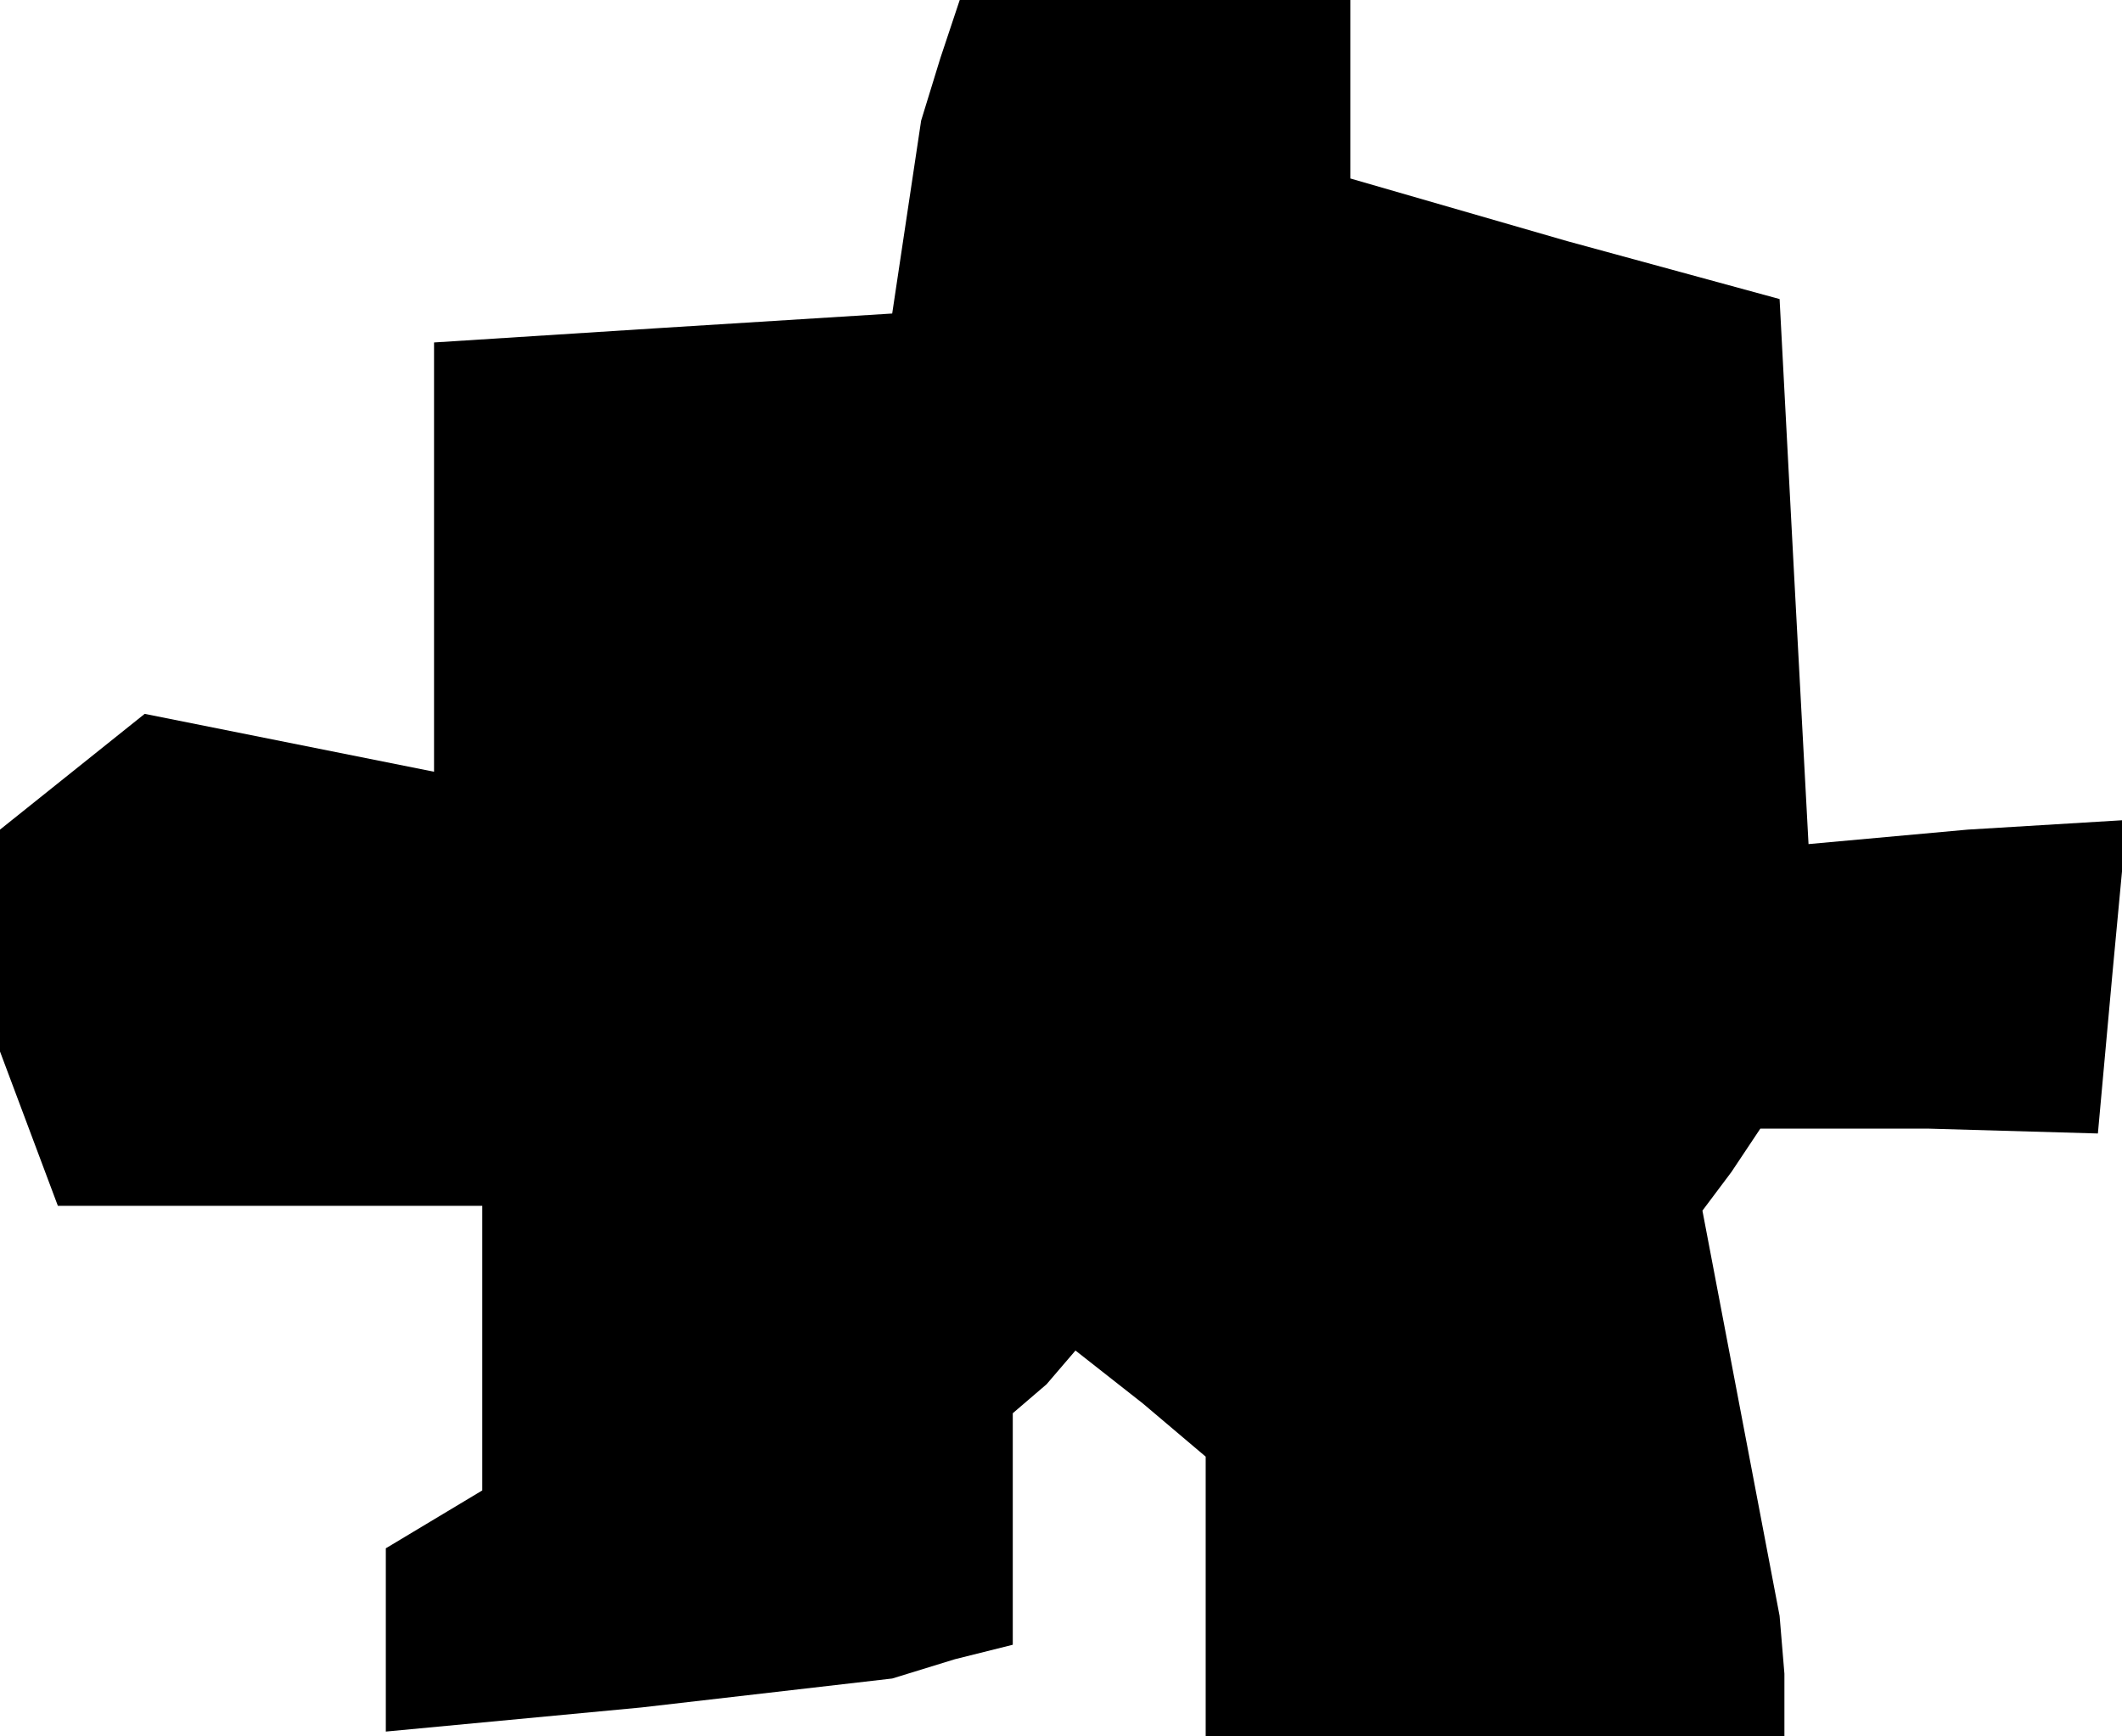 <?xml version="1.0" standalone="no"?>
<!DOCTYPE svg PUBLIC "-//W3C//DTD SVG 20010904//EN"
 "http://www.w3.org/TR/2001/REC-SVG-20010904/DTD/svg10.dtd">
<svg version="1.0" xmlns="http://www.w3.org/2000/svg"
 width="44pt" height="36pt" viewBox="0 0 44 36"
 preserveAspectRatio="xMidYMid meet">
<g transform="translate(0,36) scale(0.1,-0.1)"
fill="#000000" stroke="none">
<path d="M195 348 l-4 -13 -3 -20 -3 -20 -48 -3 -47 -3 0 -44 0 -45 -30 6 -30
6 -15 -12 -15 -12 0 -23 0 -23 6 -16 6 -16 44 0 44 0 0 -29 0 -30 -10 -6 -10
-6 0 -19 0 -19 53 5 52 6 13 4 12 3 0 24 0 24 7 6 6 7 14 -11 13 -11 0 -29 0
-29 60 0 60 0 0 13 -1 12 -8 42 -8 42 6 8 6 9 35 0 35 -1 3 33 3 32 -33 -2
-33 -3 -3 56 -3 57 -44 12 -45 13 0 18 0 19 -40 0 -41 0 -4 -12z"/>
</g>
</svg>
